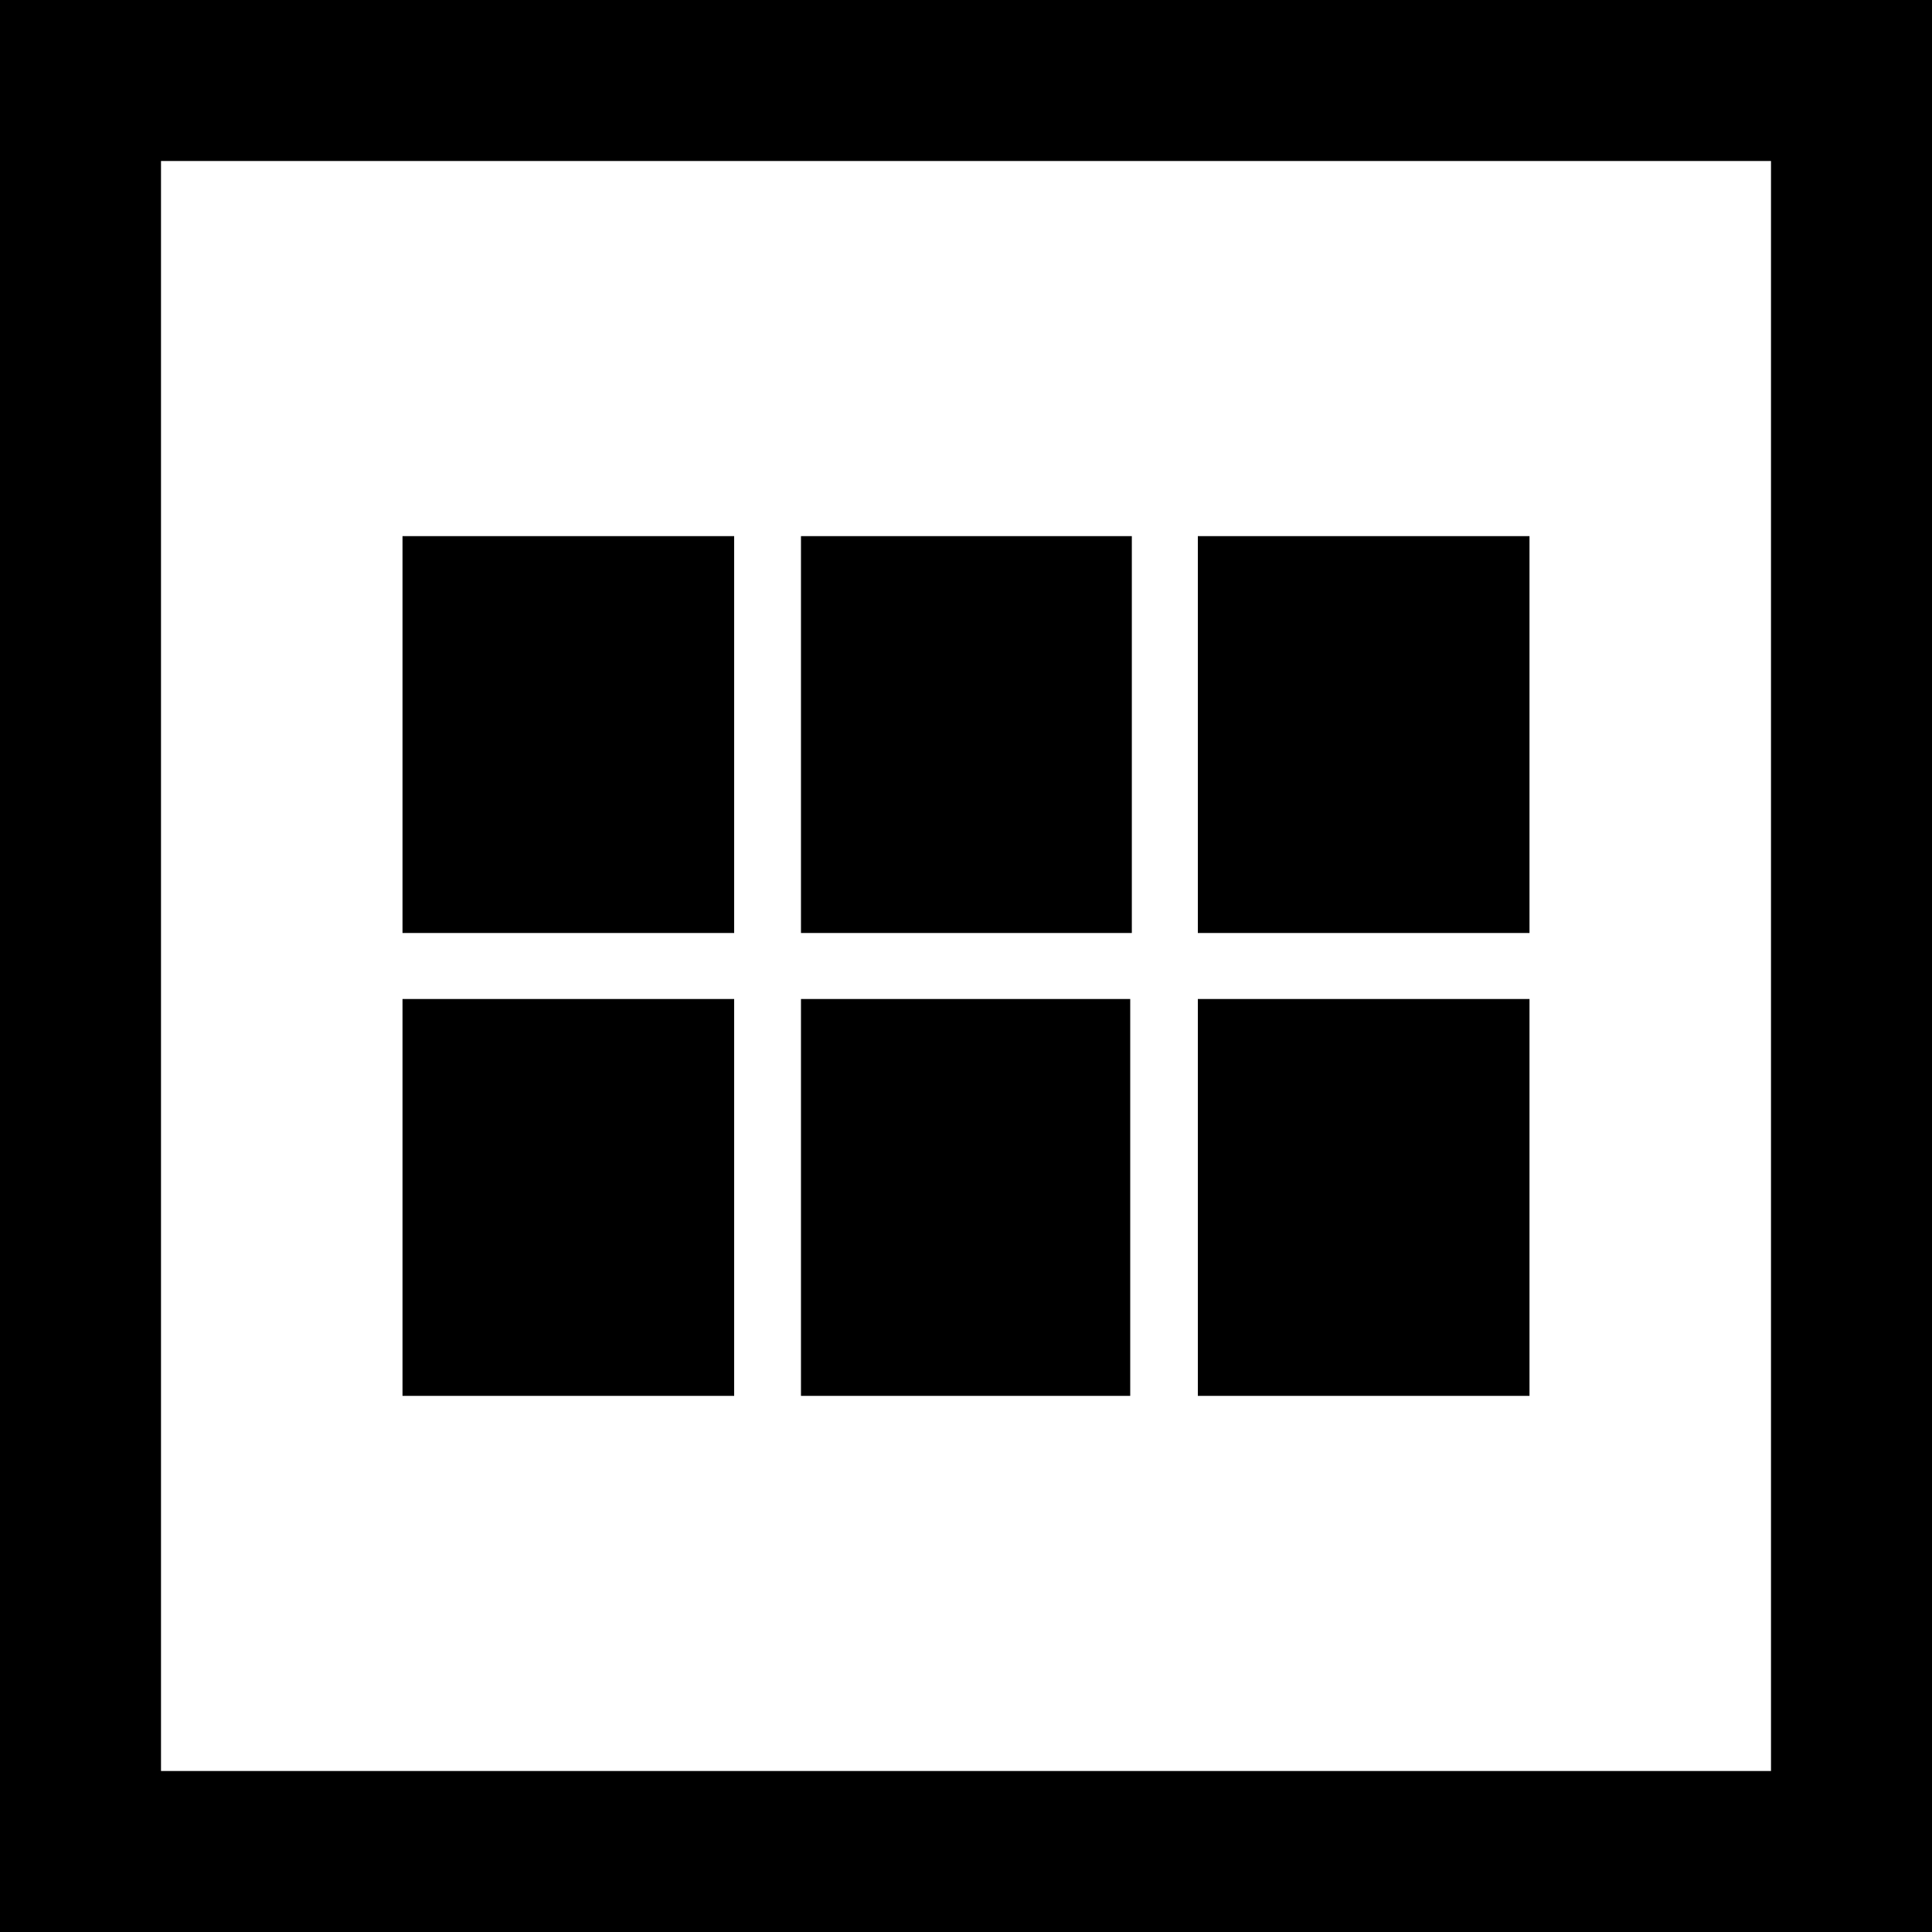 <svg id="Layer_1" data-name="Layer 1" xmlns="http://www.w3.org/2000/svg" viewBox="0 0 24 24"><defs><style>.cls-1,.cls-2{fill:none;}.cls-2{stroke:#000;stroke-miterlimit:10;stroke-width:2px;}</style></defs><title>gridv1</title><path d="M5,11.59H9.12V6.66H5v4.93Zm0,5.75H9.12V12.41H5v4.93Zm4.93,0h4.11V12.41H9.95v4.93Zm4.93,0H19V12.41H14.88v4.93ZM9.95,11.59h4.11V6.66H9.95v4.93Zm4.93-4.93v4.93H19V6.66H14.88Z"/><path class="cls-1" d="M0,0H24V24H0V0Z"/><rect class="cls-2" x="1" y="1" width="22" height="22"/></svg>